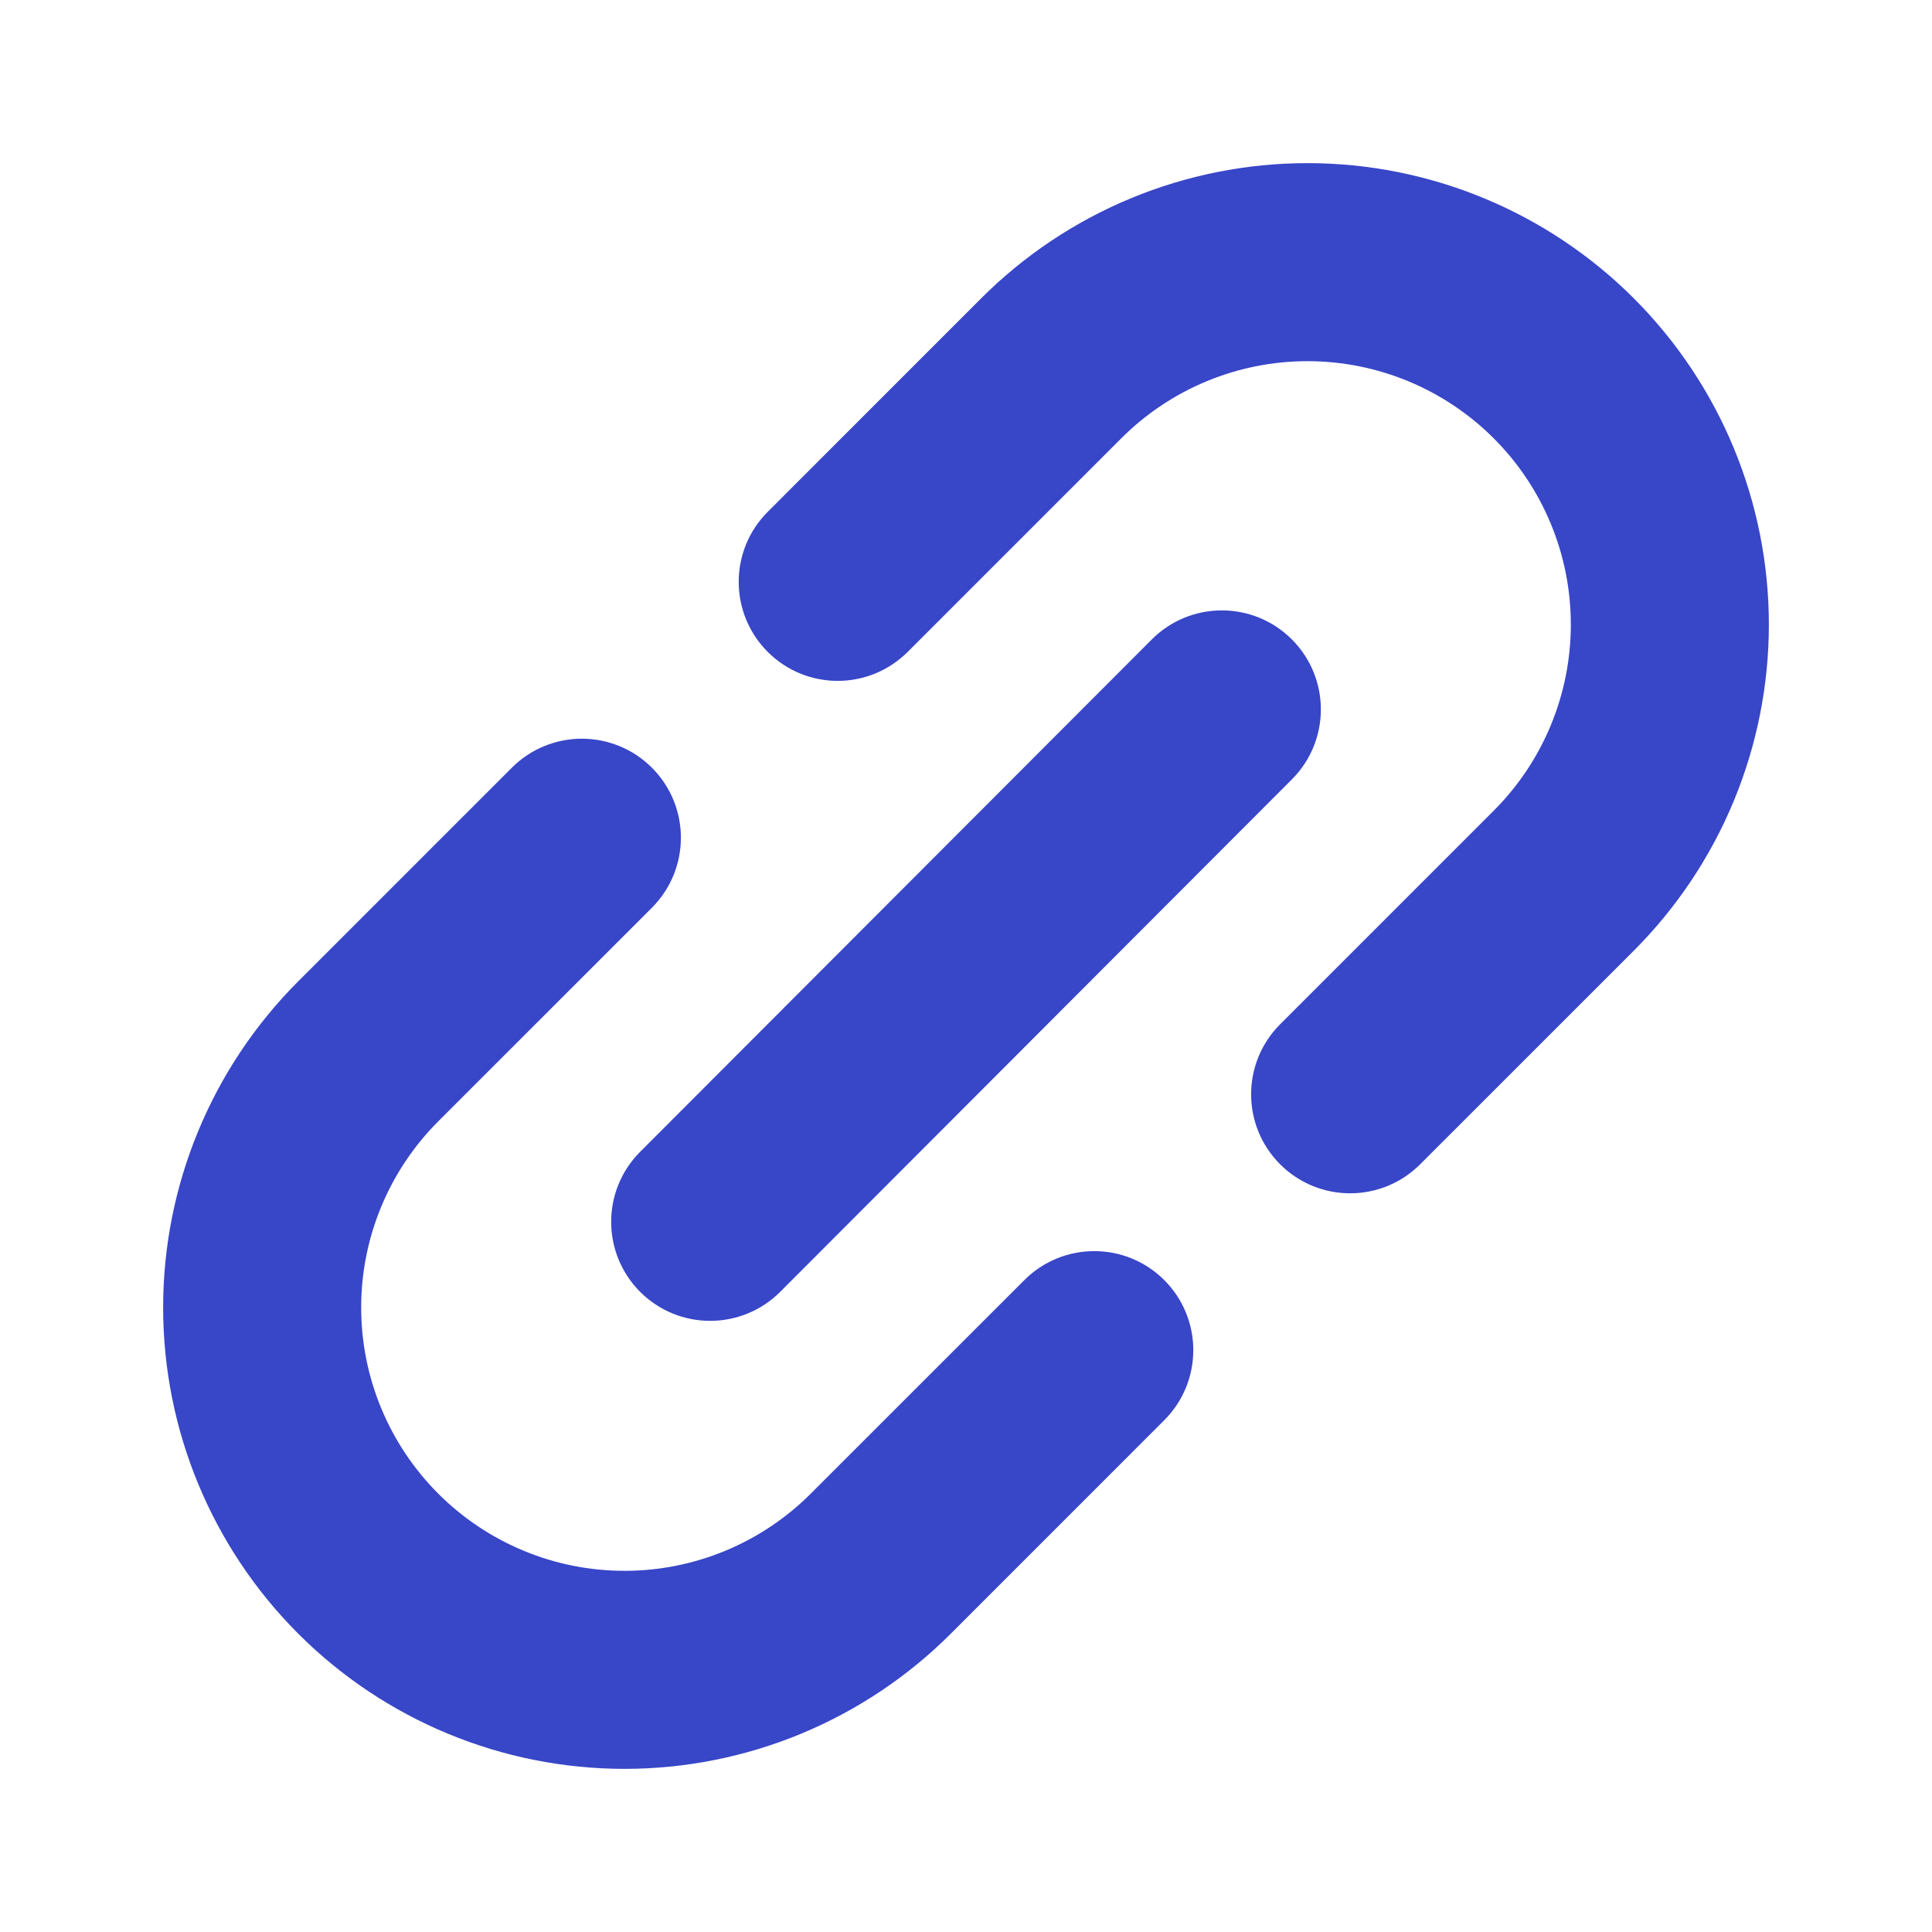 <svg width="50" height="50" viewBox="0 0 50 50" fill="none" xmlns="http://www.w3.org/2000/svg">
<path fill-rule="evenodd" clip-rule="evenodd" d="M32.725 17.254C33.336 17.863 33.337 18.853 32.727 19.463L19.485 32.725C18.875 33.336 17.886 33.337 17.275 32.727C16.665 32.117 16.664 31.128 17.273 30.517L30.516 17.255C31.125 16.645 32.115 16.644 32.725 17.254Z" fill="#3846C8"/>
<path fill-rule="evenodd" clip-rule="evenodd" d="M16.164 20.575C16.774 21.185 16.774 22.174 16.164 22.785L10.636 28.312C9.171 29.777 8.347 31.765 8.347 33.838C8.347 35.911 9.171 37.898 10.636 39.364C12.102 40.83 14.09 41.653 16.162 41.653C17.189 41.653 18.205 41.451 19.153 41.058C20.101 40.665 20.963 40.09 21.688 39.364L27.216 33.837C27.826 33.226 28.815 33.226 29.425 33.837C30.035 34.447 30.035 35.436 29.425 36.046L23.898 41.574C22.882 42.59 21.676 43.395 20.349 43.945C19.021 44.495 17.599 44.778 16.162 44.778C13.261 44.778 10.478 43.625 8.427 41.574C6.375 39.522 5.222 36.739 5.222 33.838C5.222 30.936 6.375 28.154 8.427 26.102L13.954 20.575C14.564 19.965 15.553 19.965 16.164 20.575Z" fill="#3846C8"/>
<path fill-rule="evenodd" clip-rule="evenodd" d="M26.102 8.426C28.154 6.375 30.936 5.222 33.838 5.222C36.739 5.222 39.522 6.375 41.574 8.426C43.625 10.478 44.778 13.261 44.778 16.162C44.778 19.064 43.625 21.846 41.574 23.898L36.046 29.425C35.436 30.035 34.447 30.035 33.837 29.425C33.226 28.815 33.226 27.826 33.837 27.215L39.364 21.688C40.83 20.223 41.653 18.235 41.653 16.162C41.653 14.089 40.83 12.102 39.364 10.636C37.898 9.171 35.91 8.347 33.838 8.347C31.765 8.347 29.777 9.171 28.312 10.636L22.785 16.163C22.174 16.774 21.185 16.774 20.575 16.163C19.965 15.553 19.965 14.564 20.575 13.954L26.102 8.426Z" fill="#3846C8"/>
<path fill-rule="evenodd" clip-rule="evenodd" d="M32.725 17.254C33.336 17.863 33.337 18.853 32.727 19.463L19.485 32.725C18.875 33.336 17.886 33.337 17.275 32.727C16.665 32.117 16.664 31.128 17.273 30.517L30.516 17.255C31.125 16.645 32.115 16.644 32.725 17.254Z" stroke="#3846C8" stroke-width="2" stroke-linecap="round" stroke-linejoin="round"/>
<path fill-rule="evenodd" clip-rule="evenodd" d="M16.164 20.575C16.774 21.185 16.774 22.174 16.164 22.785L10.636 28.312C9.171 29.777 8.347 31.765 8.347 33.838C8.347 35.911 9.171 37.898 10.636 39.364C12.102 40.83 14.09 41.653 16.162 41.653C17.189 41.653 18.205 41.451 19.153 41.058C20.101 40.665 20.963 40.09 21.688 39.364L27.216 33.837C27.826 33.226 28.815 33.226 29.425 33.837C30.035 34.447 30.035 35.436 29.425 36.046L23.898 41.574C22.882 42.59 21.676 43.395 20.349 43.945C19.021 44.495 17.599 44.778 16.162 44.778C13.261 44.778 10.478 43.625 8.427 41.574C6.375 39.522 5.222 36.739 5.222 33.838C5.222 30.936 6.375 28.154 8.427 26.102L13.954 20.575C14.564 19.965 15.553 19.965 16.164 20.575Z" stroke="#3846C8" stroke-width="2" stroke-linecap="round" stroke-linejoin="round"/>
<path fill-rule="evenodd" clip-rule="evenodd" d="M26.102 8.426C28.154 6.375 30.936 5.222 33.838 5.222C36.739 5.222 39.522 6.375 41.574 8.426C43.625 10.478 44.778 13.261 44.778 16.162C44.778 19.064 43.625 21.846 41.574 23.898L36.046 29.425C35.436 30.035 34.447 30.035 33.837 29.425C33.226 28.815 33.226 27.826 33.837 27.215L39.364 21.688C40.83 20.223 41.653 18.235 41.653 16.162C41.653 14.089 40.83 12.102 39.364 10.636C37.898 9.171 35.91 8.347 33.838 8.347C31.765 8.347 29.777 9.171 28.312 10.636L22.785 16.163C22.174 16.774 21.185 16.774 20.575 16.163C19.965 15.553 19.965 14.564 20.575 13.954L26.102 8.426Z" stroke="#3846C8" stroke-width="2" stroke-linecap="round" stroke-linejoin="round"/>
</svg>
